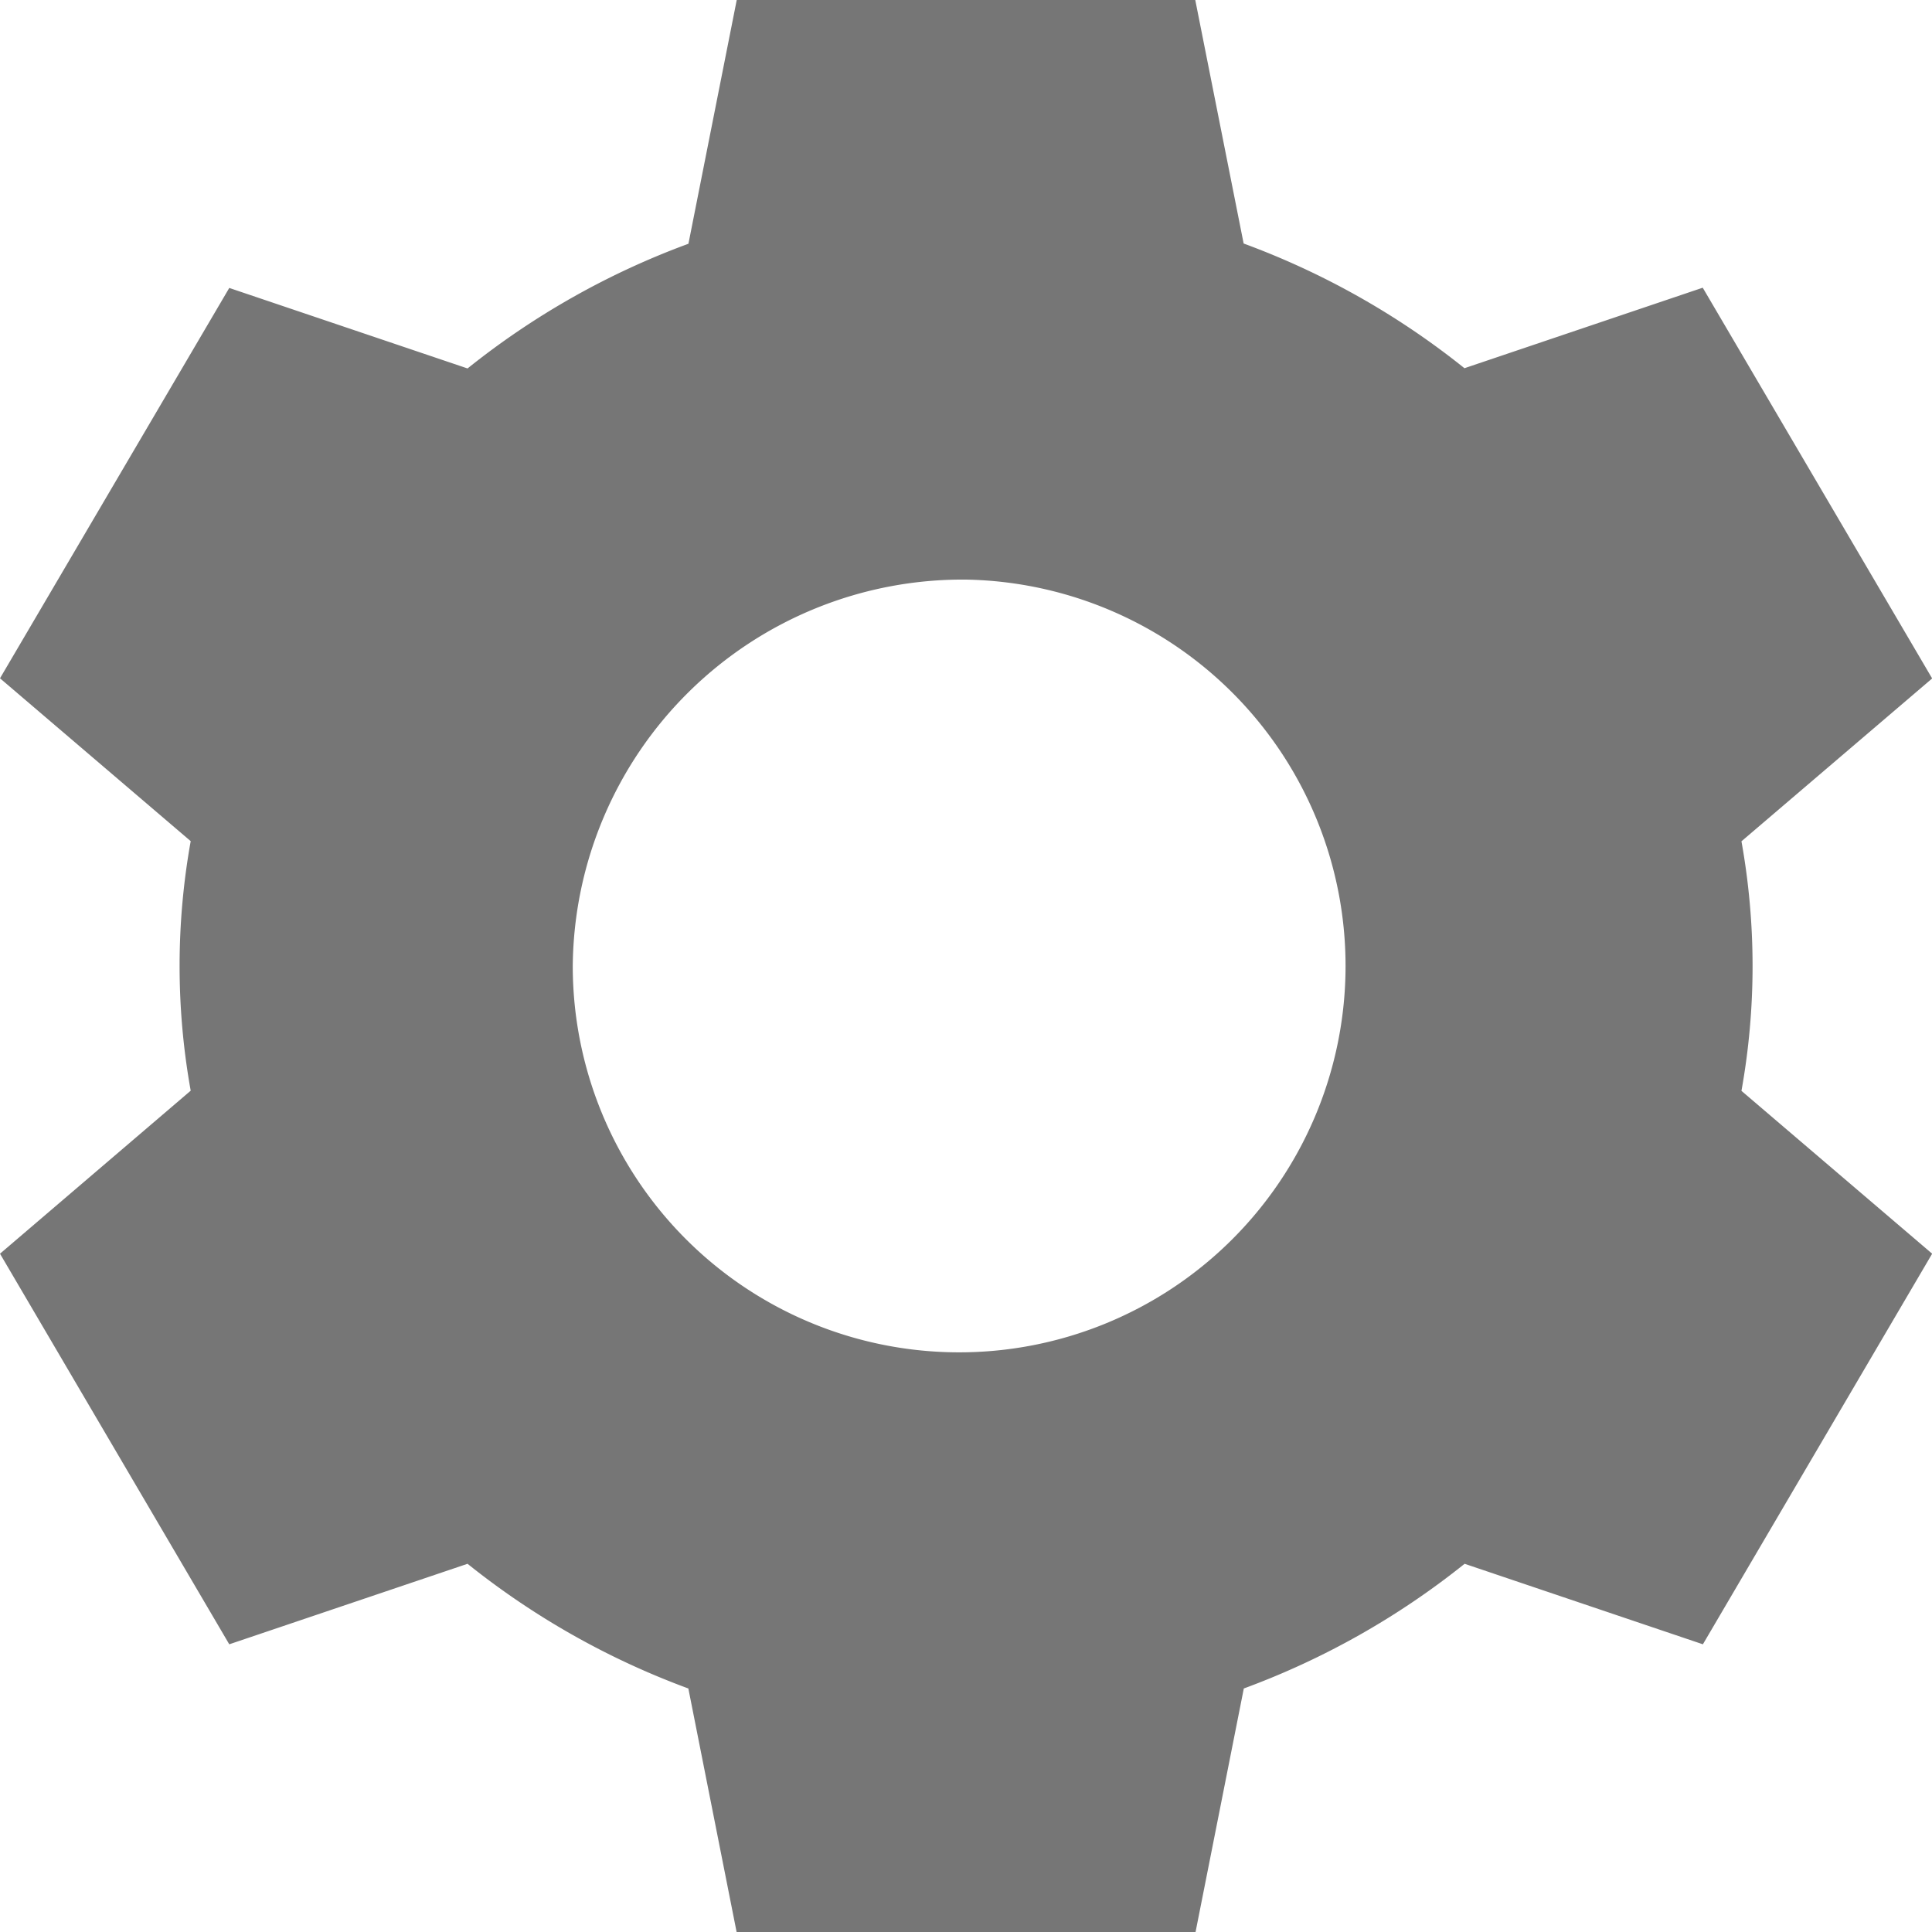 <svg xmlns="http://www.w3.org/2000/svg" width="24" height="24" viewBox="0 0 24 24"><path d="m9.152 0-.6 3.028a9.793 9.793 0 0 0-2.744 1.549l-2.96-1L0 8.426l2.369 2.023a8.77 8.77 0 0 0 0 3.1L0 15.574l2.848 4.852 2.96-1a9.793 9.793 0 0 0 2.743 1.549l.6 3.028h5.7l.6-3.028a9.792 9.792 0 0 0 2.743-1.549l2.96 1 2.848-4.852-2.369-2.023a8.769 8.769 0 0 0 0-3.1l2.369-2.023-2.85-4.854-2.96 1a9.792 9.792 0 0 0-2.743-1.549L14.848 0ZM12 7.2A4.8 4.8 0 1 1 7.115 12 4.843 4.843 0 0 1 12 7.2Z" fill="#767676"/></svg>
